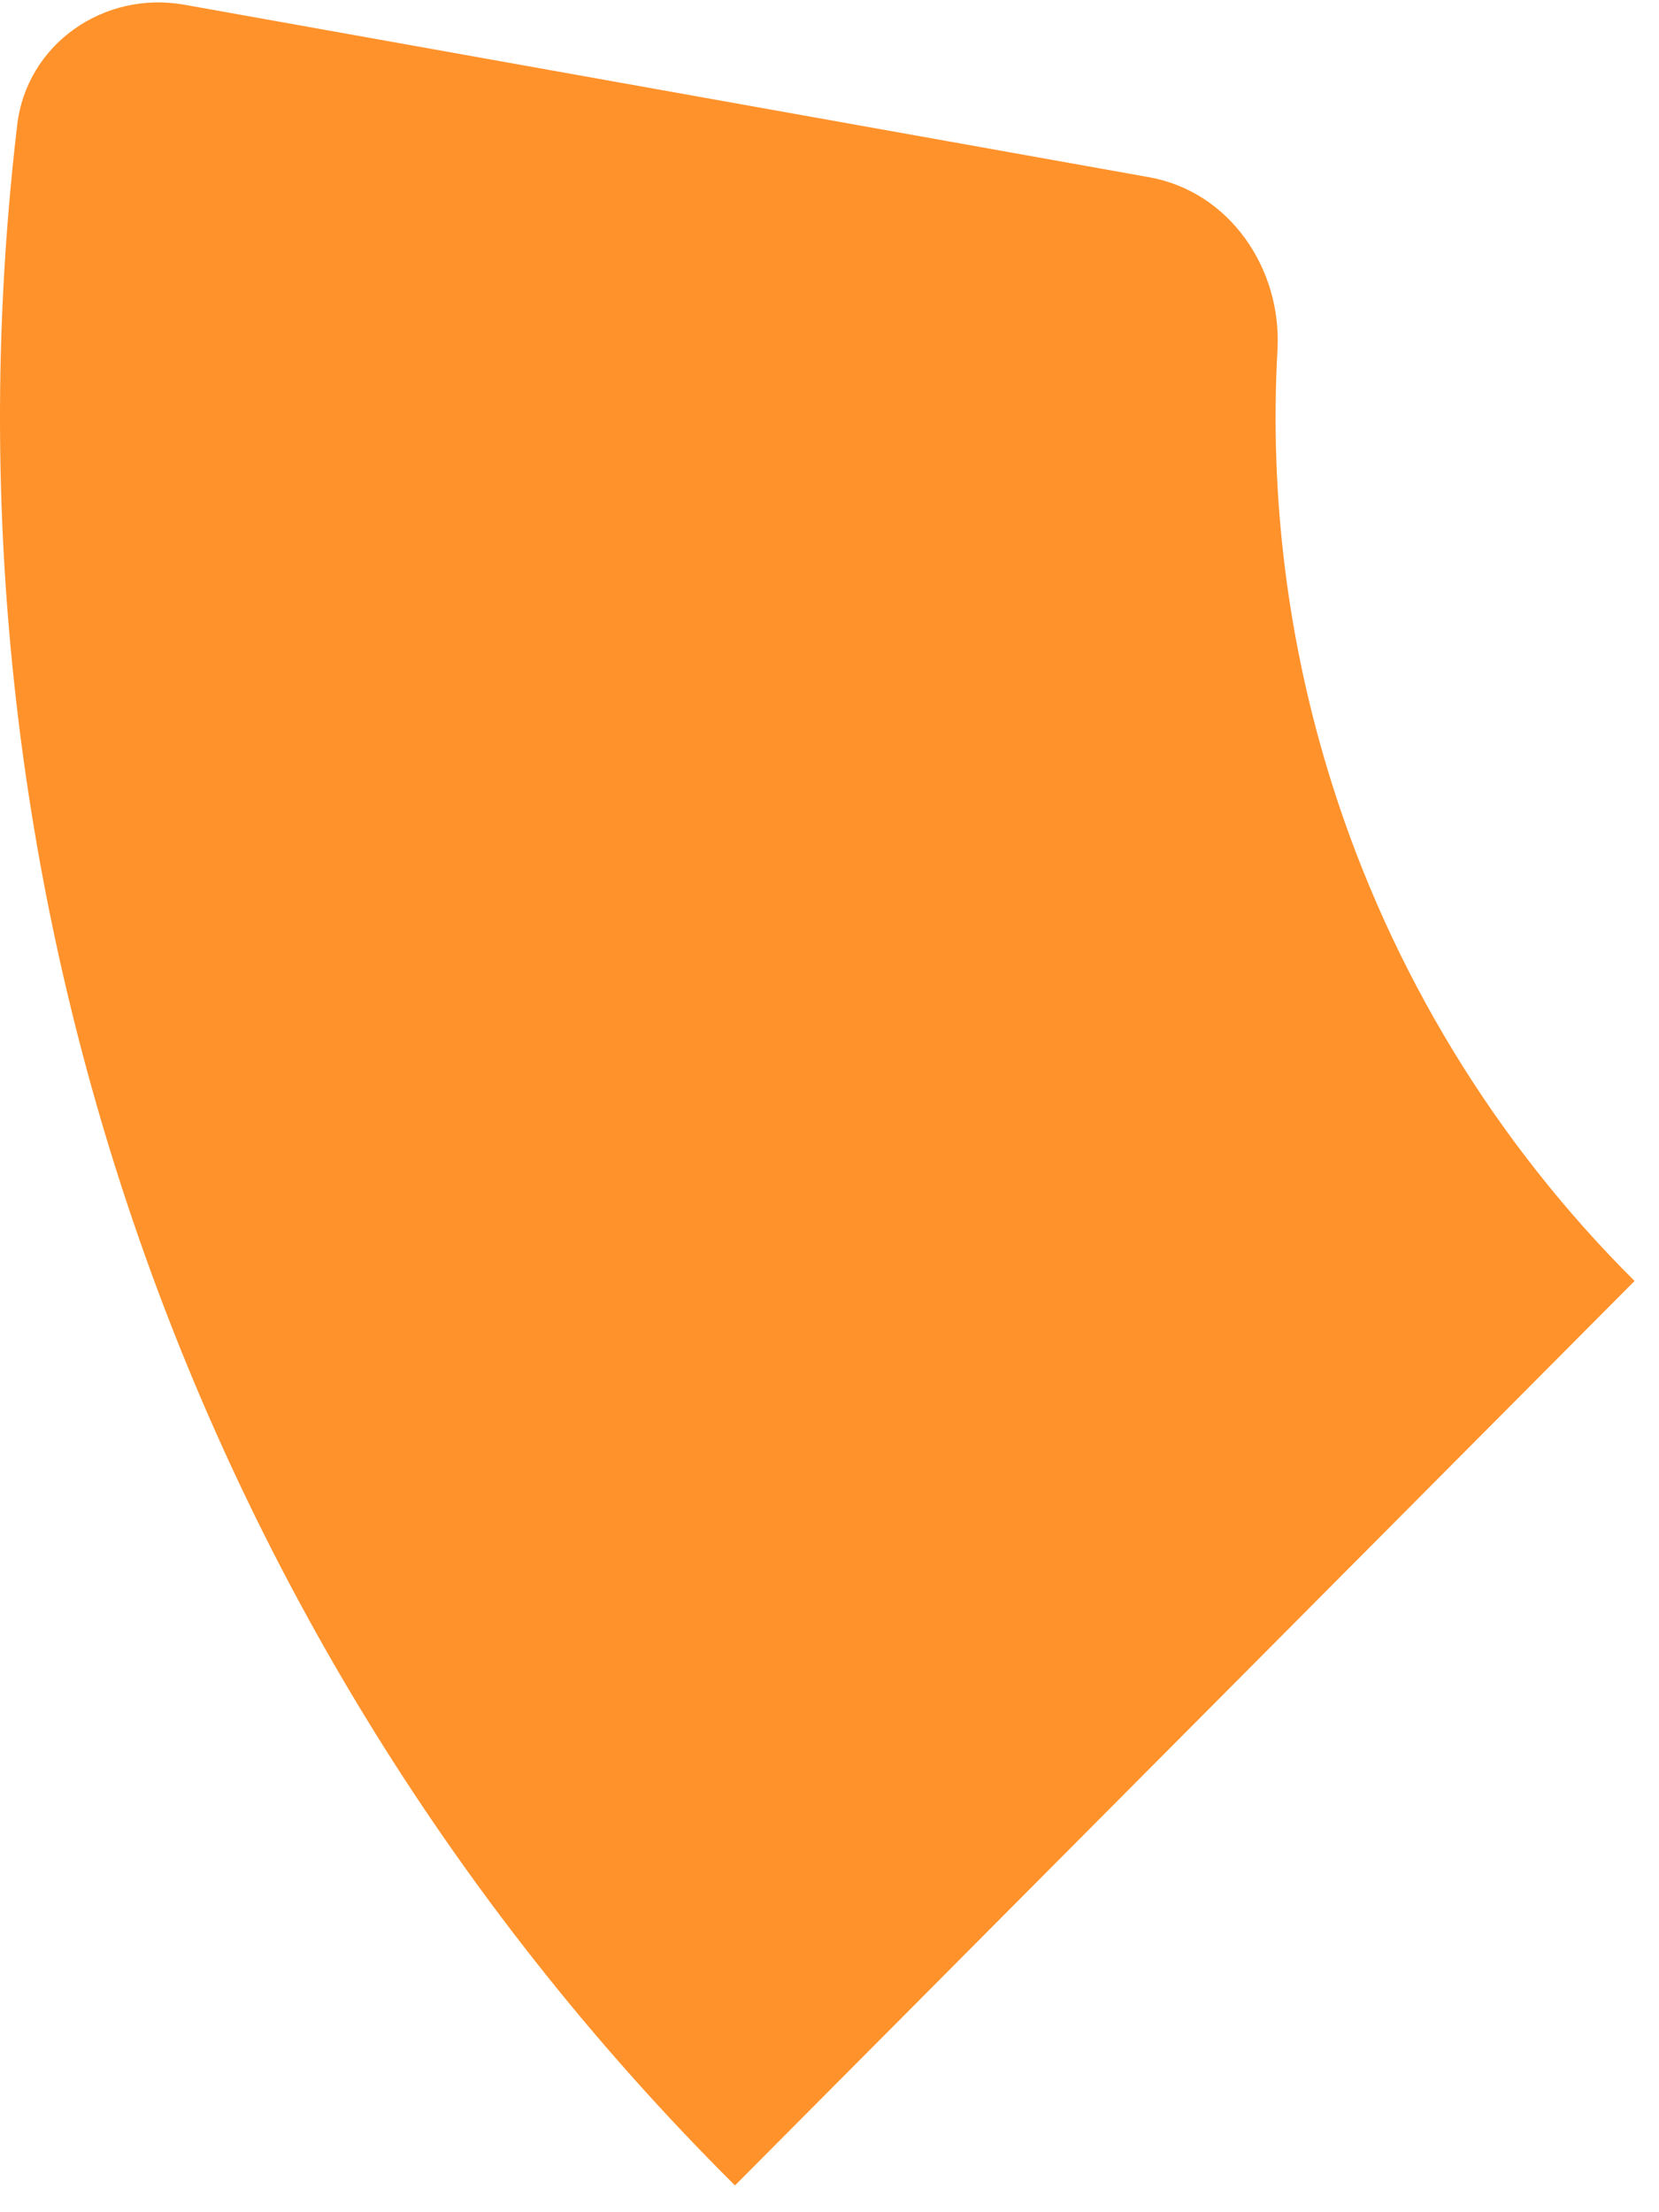 <?xml version="1.0" encoding="UTF-8" standalone="no"?><svg width='48' height='64' viewBox='0 0 48 64' fill='none' xmlns='http://www.w3.org/2000/svg'>
<path d='M21.265 63.225C12.999 55.003 6.849 44.901 3.342 33.782C0.264 24.026 -0.698 13.742 0.498 3.614C0.776 1.269 3.01 -0.278 5.335 0.137L33.247 5.127C35.572 5.542 37.092 7.766 36.961 10.124C36.726 14.358 37.256 18.613 38.539 22.679C40.252 28.109 43.256 33.044 47.293 37.059L21.265 63.225Z' fill='#FF922B'/>
</svg>
